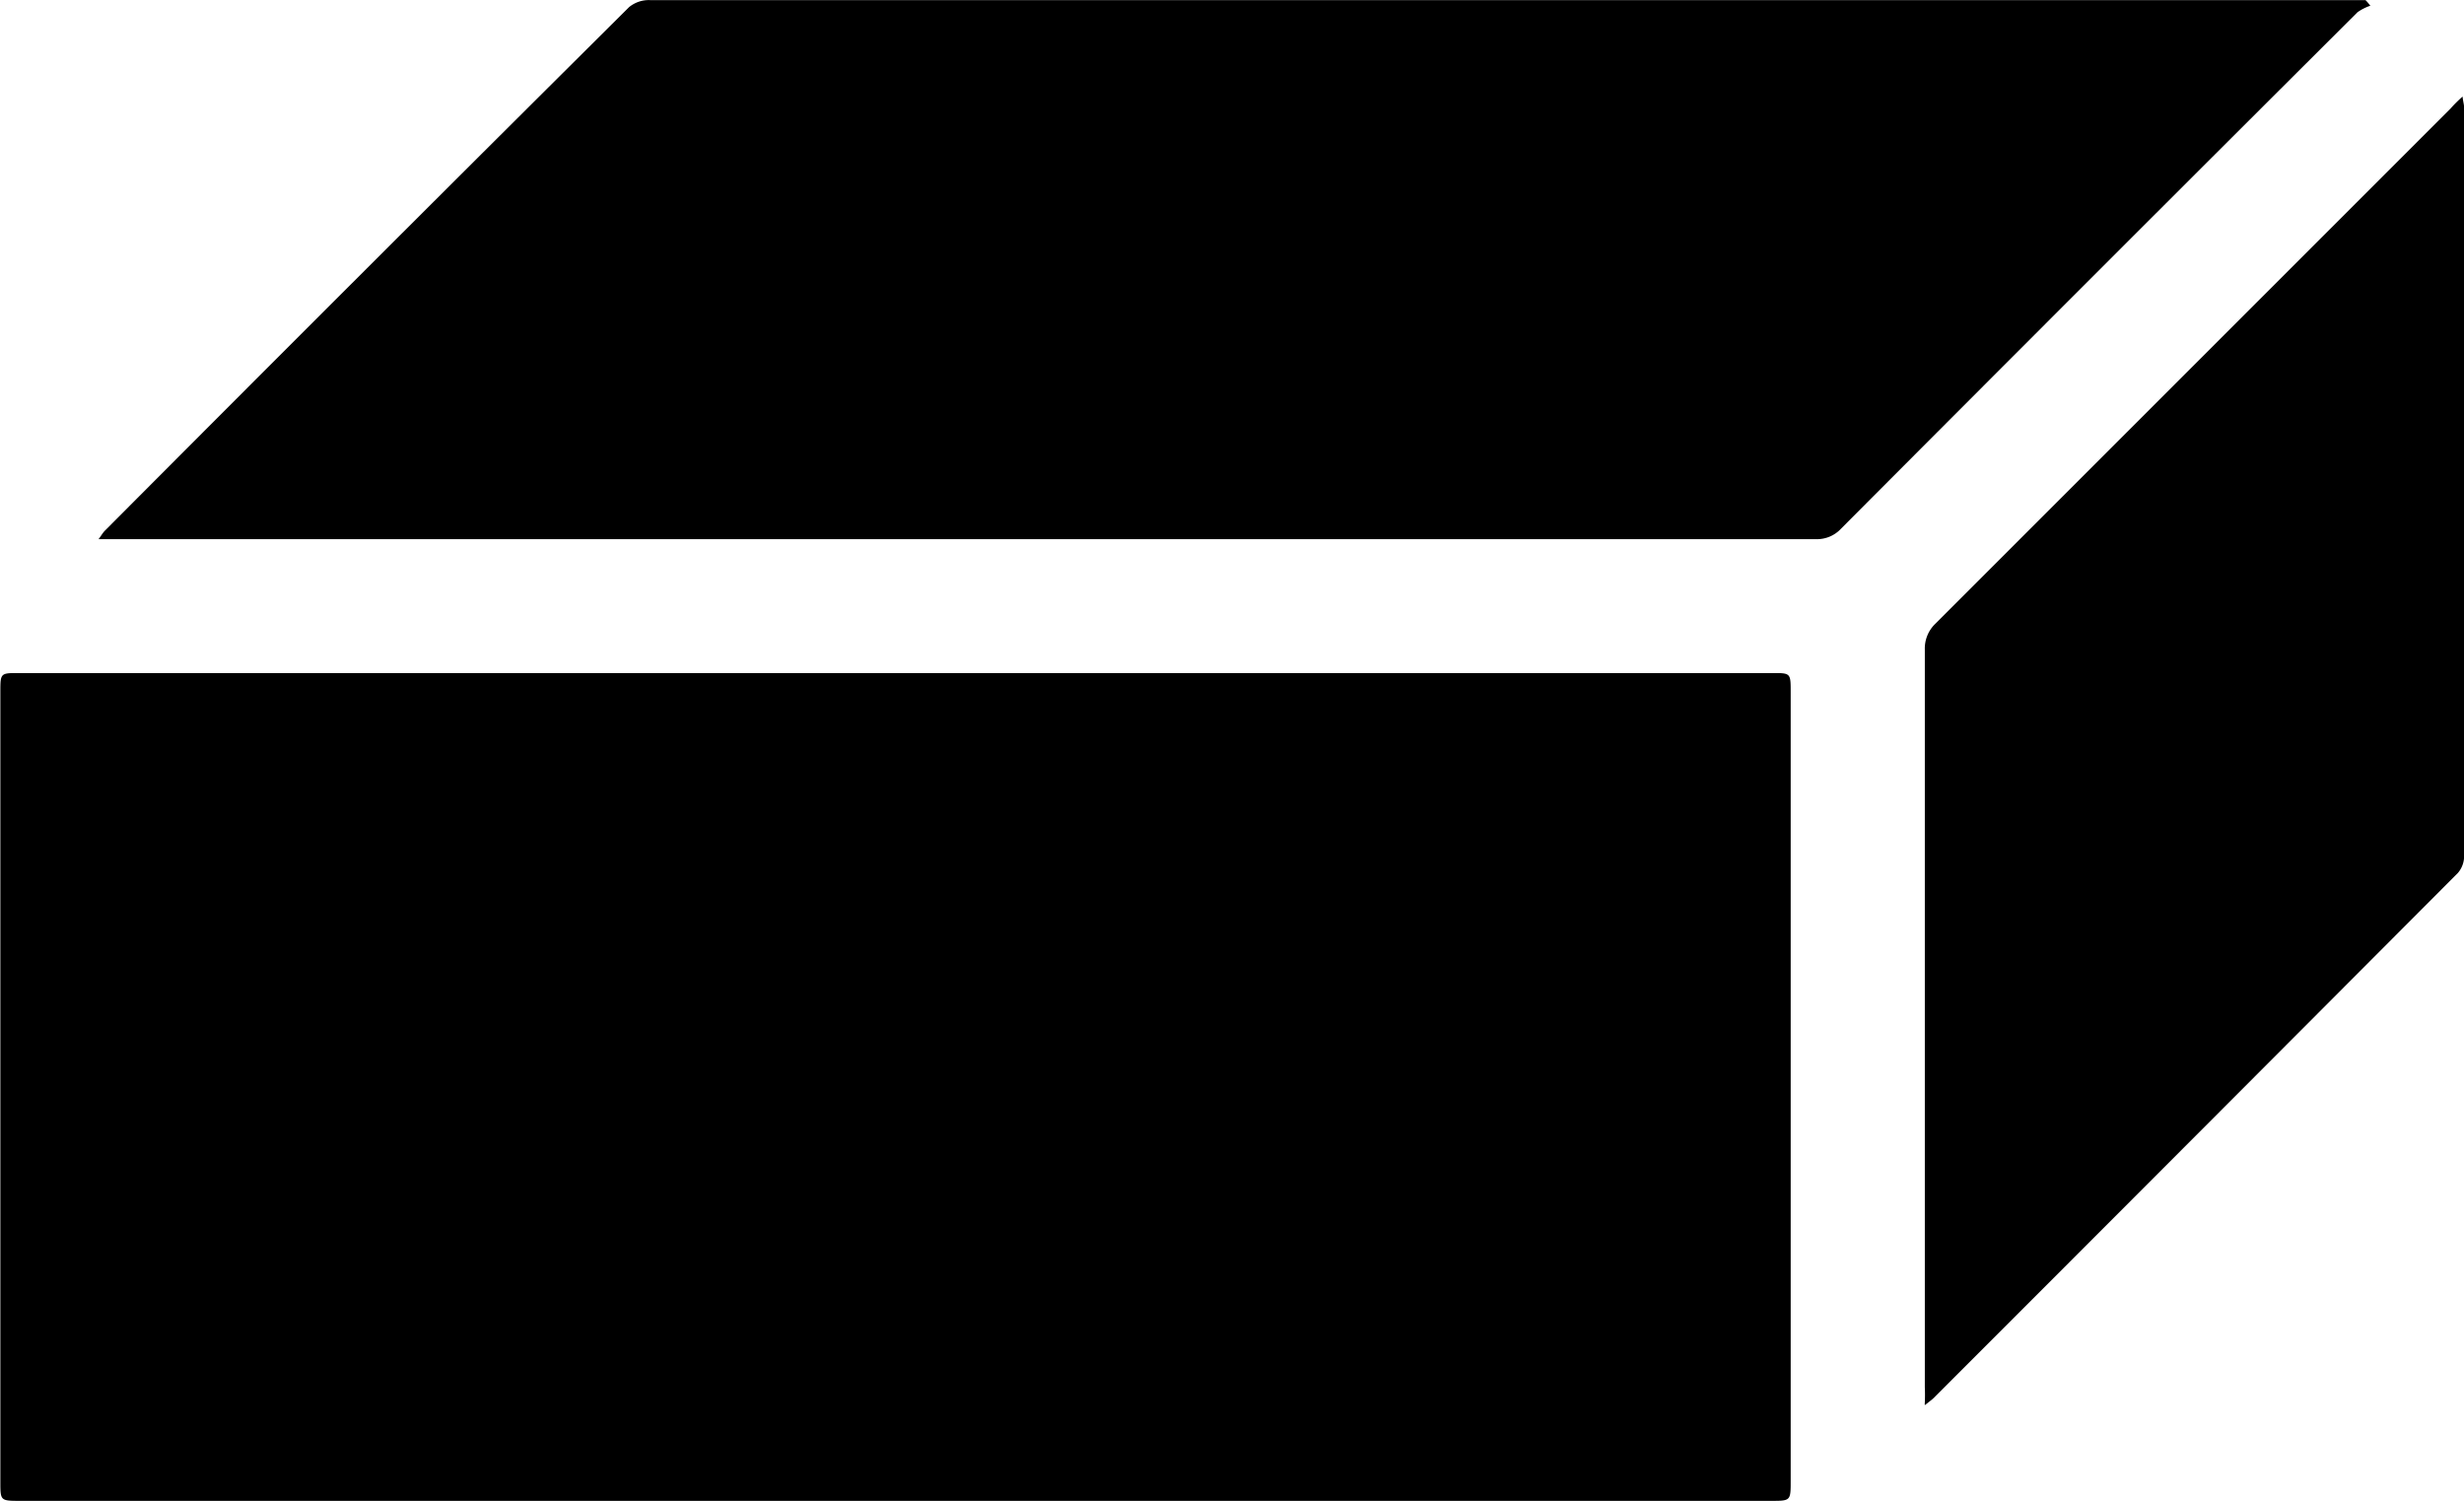 <svg xmlns="http://www.w3.org/2000/svg" width="20.519" height="12.499" viewBox="0 0 20.519 12.499"><path d="M371.5,600.169h7.285c.164,0,.164,0,.164-.168v-6.567c0-.159,0-.159-.154-.159h-14.6c-.155,0-.155,0-.155.159v6.576c0,.155,0,.159.155.159Zm12.277-12.449a.362.362,0,0,0-.041-.049h-7.117q-3.581,0-7.166,0a.259.259,0,0,0-.177.058q-2.191,2.178-4.369,4.364c-.017.019-.026.036-.049.067h14.3a.273.273,0,0,0,.211-.088q2.143-2.15,4.3-4.3A.415.415,0,0,1,383.772,587.719Zm-3.708,11.65c.045-.036.058-.045.071-.058q2.185-2.185,4.365-4.372a.215.215,0,0,0,.052-.137q.006-3.119,0-6.236c0-.026-.009-.054-.013-.093-.043.039-.075.071-.1.1l-4.29,4.29a.286.286,0,0,0-.088.216v6.143A1.421,1.421,0,0,1,380.065,599.369Z" transform="translate(-364.037 -587.67)" fill-rule="evenodd"/></svg>
